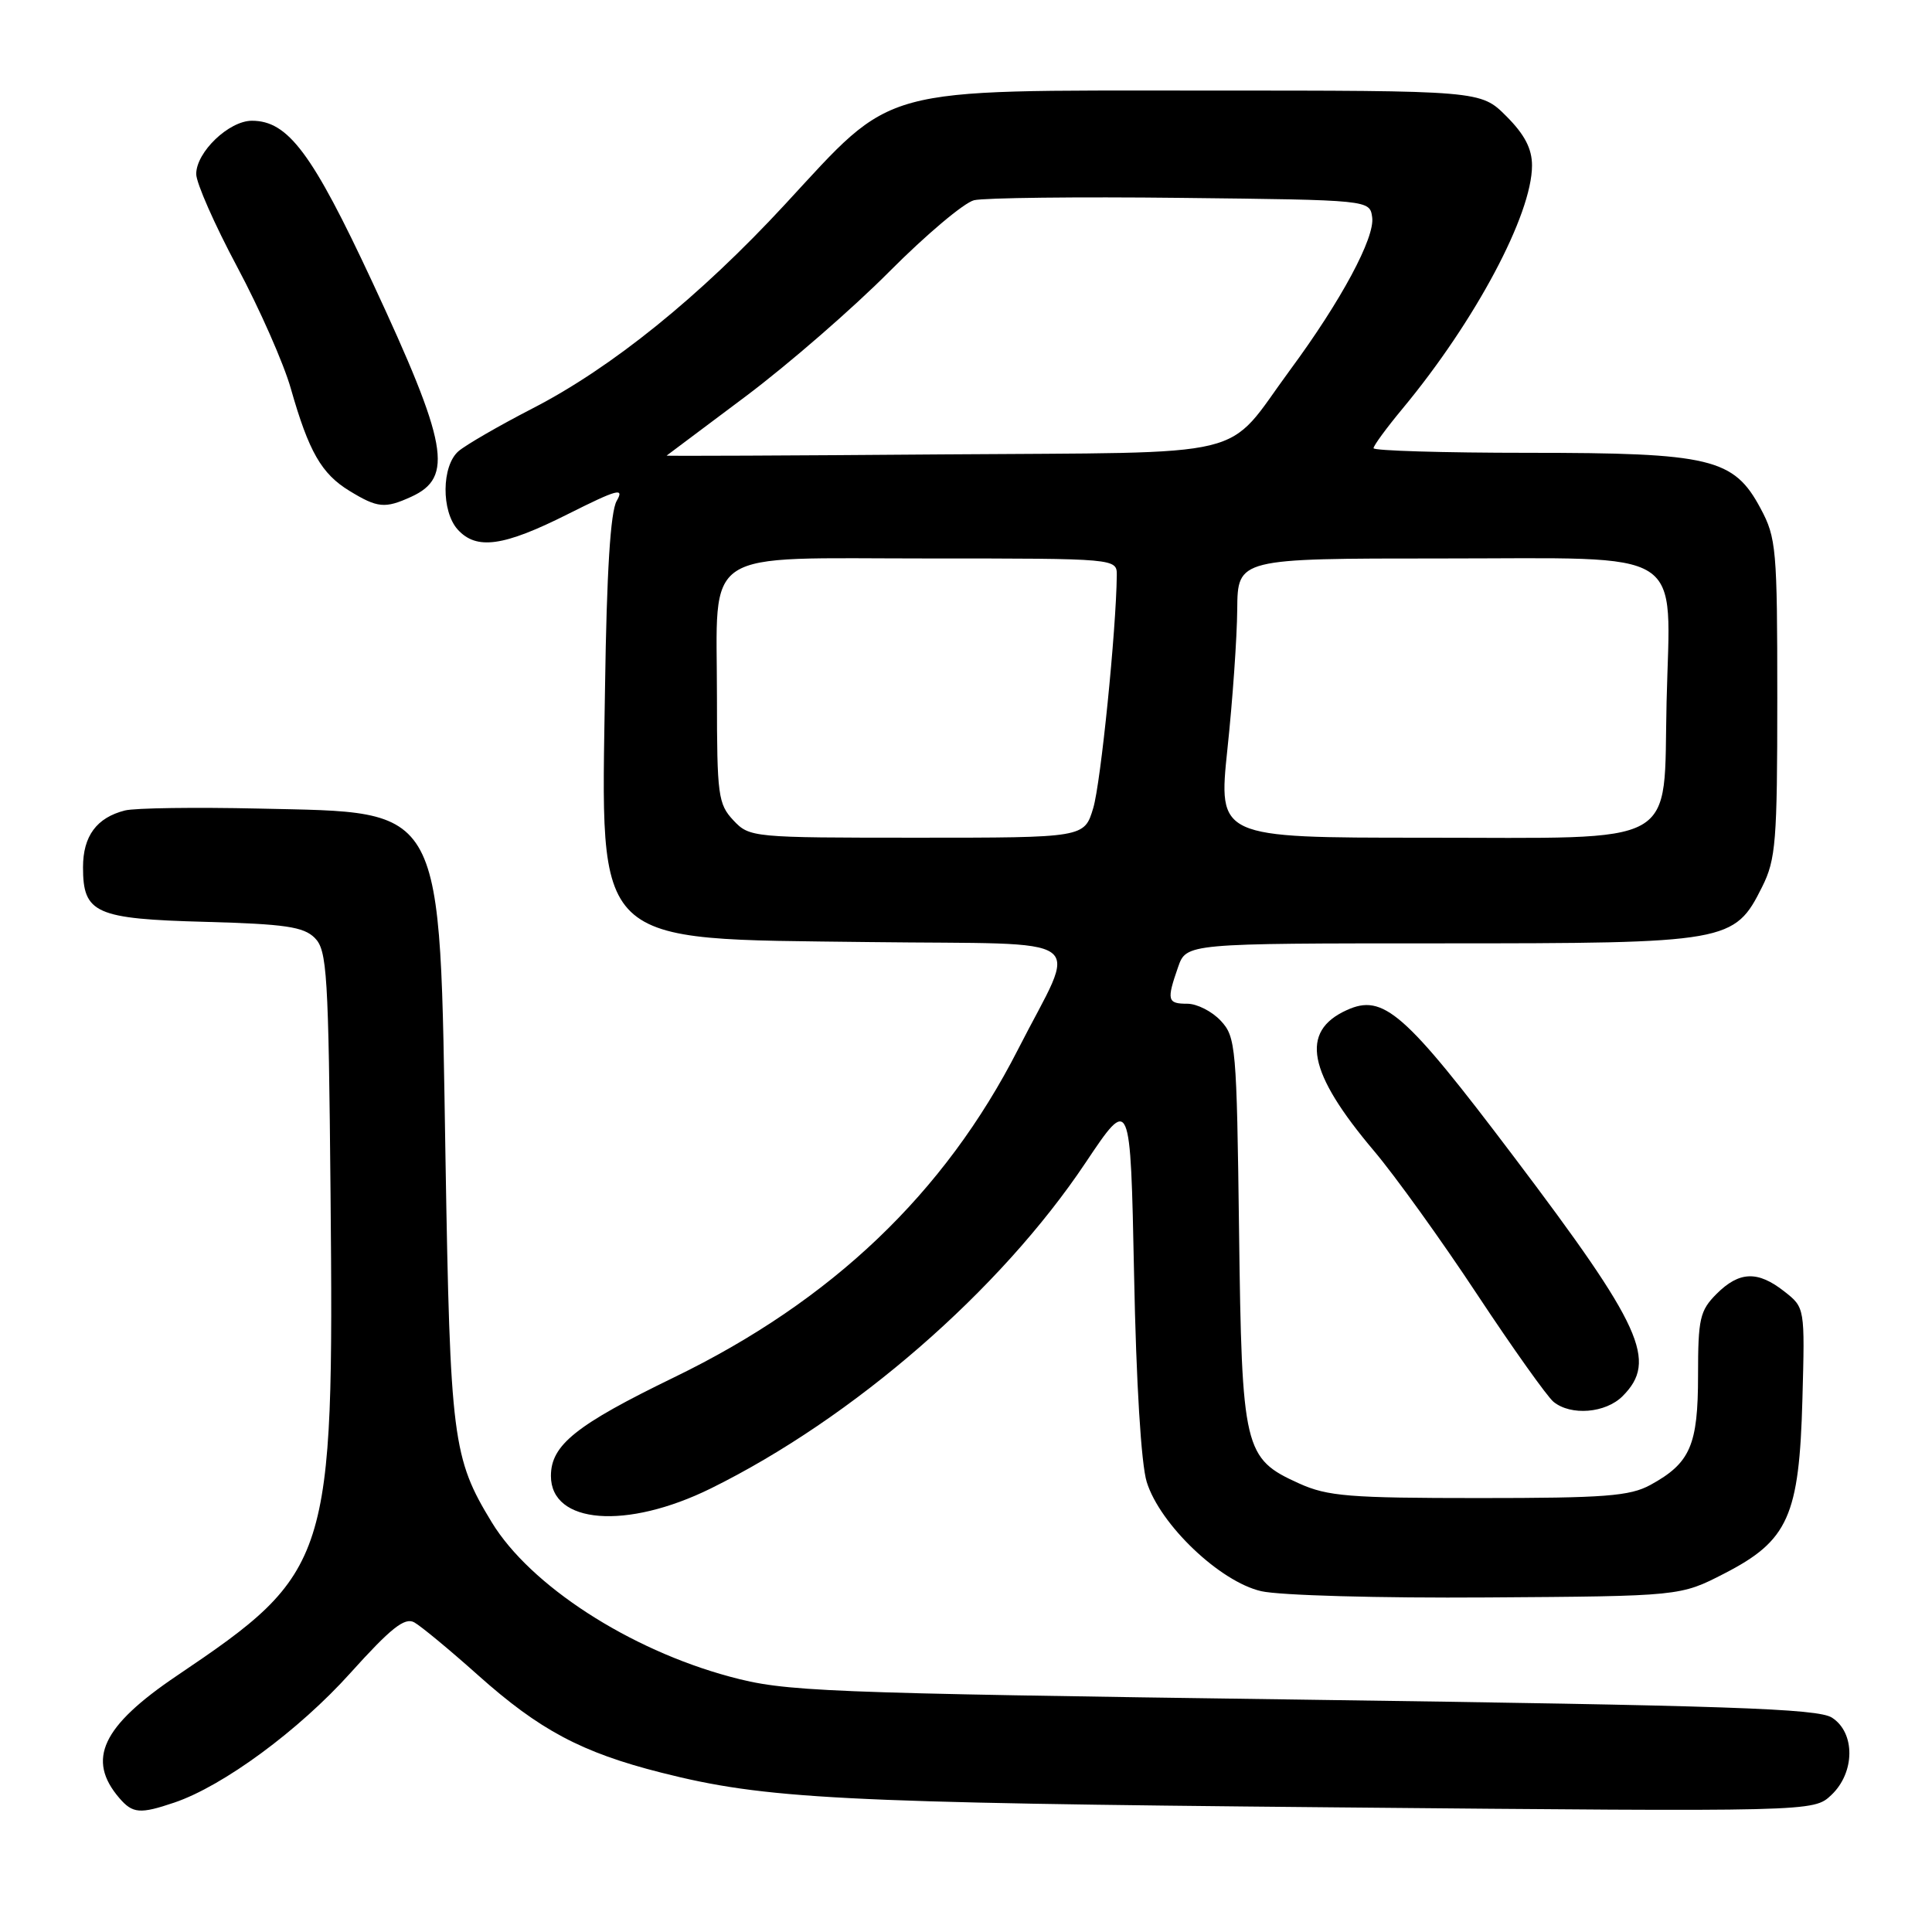 <?xml version="1.0" encoding="UTF-8" standalone="no"?>
<!DOCTYPE svg PUBLIC "-//W3C//DTD SVG 1.1//EN" "http://www.w3.org/Graphics/SVG/1.1/DTD/svg11.dtd" >
<svg xmlns="http://www.w3.org/2000/svg" xmlns:xlink="http://www.w3.org/1999/xlink" version="1.1" viewBox="0 0 256 256">
 <g >
 <path fill="currentColor"
d=" M 23.10 238.85 C 29.59 236.65 39.61 229.27 46.42 221.69 C 51.79 215.73 53.62 214.27 54.89 214.97 C 55.77 215.46 59.57 218.60 63.32 221.95 C 71.48 229.24 77.06 232.21 87.60 234.88 C 101.39 238.38 111.07 238.88 176.40 239.48 C 240.30 240.07 240.30 240.07 242.65 237.86 C 245.81 234.89 245.86 229.60 242.75 227.60 C 240.88 226.39 229.03 225.99 172.50 225.21 C 108.11 224.32 104.08 224.15 96.69 222.16 C 83.34 218.56 70.25 210.07 65.16 201.71 C 59.97 193.19 59.65 190.70 59.03 153.50 C 58.24 105.92 59.20 107.72 34.29 107.14 C 25.87 106.95 17.90 107.06 16.56 107.39 C 12.81 108.34 11.00 110.78 11.00 114.92 C 11.00 121.03 12.63 121.76 27.21 122.15 C 37.78 122.44 40.23 122.80 41.71 124.28 C 43.34 125.91 43.53 128.93 43.80 158.28 C 44.25 206.94 43.82 208.29 23.41 222.06 C 13.51 228.74 11.44 233.16 15.81 238.25 C 17.58 240.31 18.55 240.39 23.10 238.85 Z  M 228.48 208.50 C 236.96 204.14 238.41 200.90 238.83 185.38 C 239.16 173.27 239.16 173.27 236.44 171.13 C 232.91 168.35 230.47 168.44 227.45 171.45 C 225.24 173.67 225.00 174.73 225.00 182.23 C 225.00 191.51 223.98 193.86 218.69 196.76 C 215.96 198.25 212.66 198.50 195.97 198.50 C 178.81 198.50 175.91 198.27 172.15 196.57 C 164.82 193.26 164.55 192.12 164.18 163.00 C 163.87 138.70 163.76 137.39 161.75 135.25 C 160.60 134.01 158.60 133.00 157.33 133.00 C 154.68 133.00 154.57 132.54 156.10 128.15 C 157.20 125.00 157.20 125.00 190.85 125.00 C 229.09 125.00 229.82 124.87 233.50 117.50 C 235.31 113.88 235.50 111.50 235.50 92.50 C 235.50 72.76 235.37 71.25 233.29 67.38 C 229.74 60.72 226.71 60.00 202.48 60.00 C 191.22 60.00 182.00 59.72 182.00 59.39 C 182.00 59.05 183.73 56.69 185.85 54.14 C 195.49 42.52 203.00 28.42 203.00 21.93 C 203.00 19.70 202.02 17.82 199.60 15.40 C 196.20 12.00 196.20 12.00 159.49 12.00 C 115.89 12.00 118.67 11.24 104.01 27.09 C 92.74 39.28 81.05 48.73 70.54 54.13 C 66.12 56.41 61.71 58.96 60.75 59.79 C 58.51 61.73 58.46 67.74 60.65 70.17 C 63.14 72.91 66.72 72.41 75.23 68.13 C 81.85 64.81 82.76 64.57 81.71 66.38 C 80.89 67.82 80.39 75.77 80.17 91.09 C 79.66 125.86 78.10 124.36 115.29 124.83 C 145.27 125.20 142.85 123.44 134.89 139.06 C 125.16 158.12 110.23 172.36 89.35 182.49 C 76.31 188.82 73.00 191.47 73.00 195.57 C 73.00 201.95 83.01 202.73 94.18 197.23 C 113.05 187.92 132.52 171.01 143.84 154.07 C 149.79 145.18 149.79 145.18 150.27 168.84 C 150.55 183.26 151.21 194.02 151.95 196.38 C 153.72 202.03 161.64 209.58 167.12 210.84 C 169.57 211.40 182.75 211.77 197.07 211.67 C 222.65 211.50 222.65 211.50 228.48 208.50 Z  M 215.00 185.00 C 219.67 180.33 217.61 175.79 200.59 153.27 C 186.10 134.09 183.30 131.63 178.44 133.85 C 172.22 136.68 173.27 142.10 182.06 152.50 C 184.85 155.80 191.00 164.35 195.72 171.50 C 200.45 178.65 205.01 185.06 205.85 185.75 C 208.16 187.63 212.75 187.25 215.00 185.00 Z  M 54.48 65.83 C 60.15 63.25 59.36 58.88 49.34 37.38 C 41.37 20.28 38.17 16.00 33.38 16.00 C 30.34 16.00 26.00 20.15 26.00 23.06 C 26.00 24.24 28.44 29.77 31.42 35.35 C 34.40 40.93 37.61 48.20 38.54 51.50 C 40.92 59.86 42.60 62.78 46.30 65.04 C 50.03 67.32 51.01 67.41 54.48 65.83 Z  M 97.17 108.69 C 95.16 106.54 95.00 105.37 95.00 92.41 C 95.00 72.34 92.47 74.00 123.06 74.00 C 148.00 74.00 148.00 74.00 147.98 76.25 C 147.90 83.52 145.86 103.74 144.86 107.07 C 143.68 111.00 143.68 111.00 121.52 111.00 C 99.64 111.00 99.32 110.97 97.17 108.69 Z  M 162.64 99.25 C 163.33 92.79 163.91 84.46 163.94 80.75 C 164.00 74.00 164.00 74.00 190.98 74.00 C 224.01 74.00 221.31 72.28 220.83 93.03 C 220.38 112.52 223.10 111.00 188.59 111.00 C 161.41 111.00 161.41 111.00 162.64 99.25 Z  M 88.33 60.37 C 88.42 60.30 93.14 56.76 98.82 52.51 C 104.50 48.25 113.08 40.79 117.89 35.94 C 122.71 31.10 127.74 26.86 129.07 26.53 C 130.41 26.21 142.75 26.06 156.50 26.22 C 181.50 26.50 181.50 26.50 181.82 28.79 C 182.21 31.47 177.70 39.87 170.96 49.00 C 162.09 61.04 166.85 59.89 124.81 60.21 C 104.65 60.37 88.24 60.44 88.33 60.37 Z "/>
</g>
</svg>